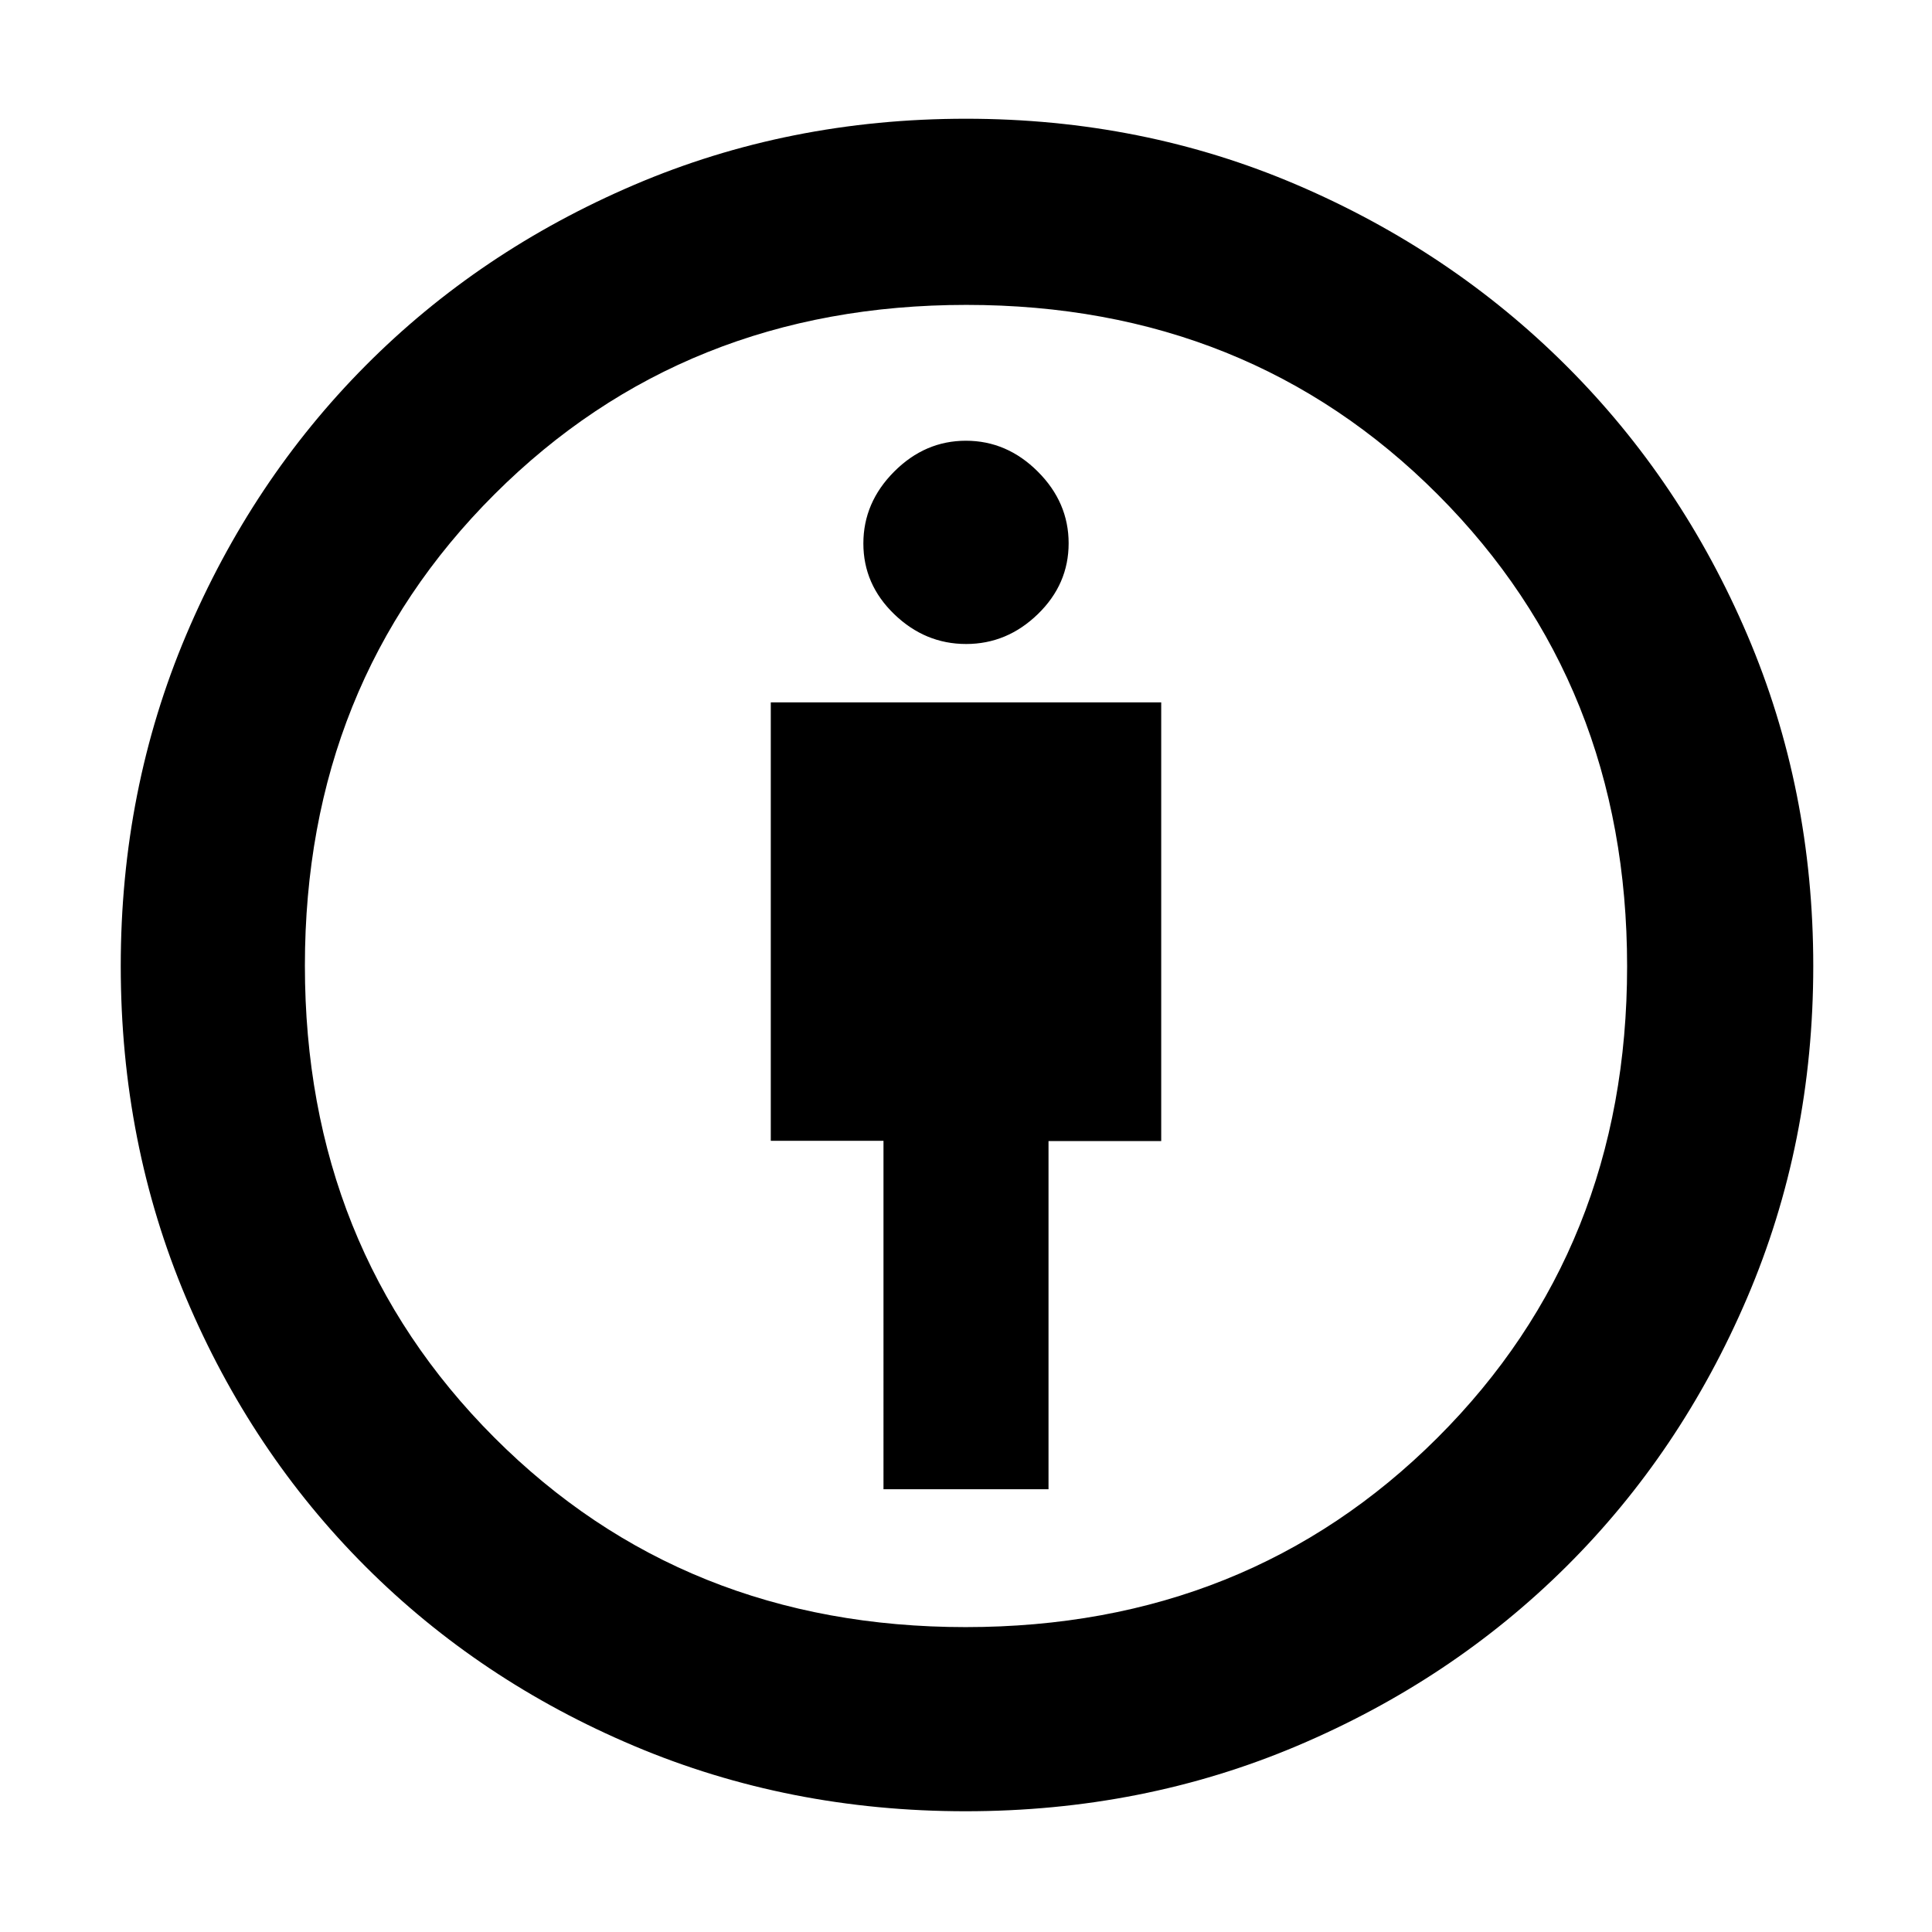 <svg xmlns="http://www.w3.org/2000/svg" height="48" viewBox="0 -960 960 960" width="48"><path d="M439-220h82v-173h56v-218H383v217.86h56V-220Zm40.76 160q-87.8 0-164.58-32.41-76.78-32.41-133.57-89.2-56.79-56.79-89.2-133.57Q60-391.96 60-480.01q0-87.72 32.52-164.52 32.53-76.81 89.07-133.73 56.55-56.93 133.41-89.83Q391.87-901 480.01-901q87.72 0 164.43 32.86 76.71 32.86 133.9 89.95 57.19 57.08 89.92 133.76Q901-567.75 901-480q0 88.13-32.91 165-32.9 76.86-89.8 133.41-56.9 56.54-133.68 89.07Q567.84-60 479.76-60Zm.06-91.5q140.18 0 234.43-94.07 94.25-94.06 94.25-234.25 0-140.18-94.07-234.43-94.06-94.25-234.25-94.25-140.18 0-234.43 94.07-94.25 94.06-94.25 234.25 0 140.18 94.07 234.43 94.06 94.25 234.25 94.25Zm.23-488.5q20.35 0 35.65-14.85 15.3-14.84 15.3-35.2 0-20.35-15.35-35.65-15.34-15.3-35.7-15.3-20.35 0-35.65 15.35-15.3 15.34-15.3 35.7 0 20.35 15.35 35.15 15.34 14.8 35.7 14.8ZM480-480Z"/></svg>